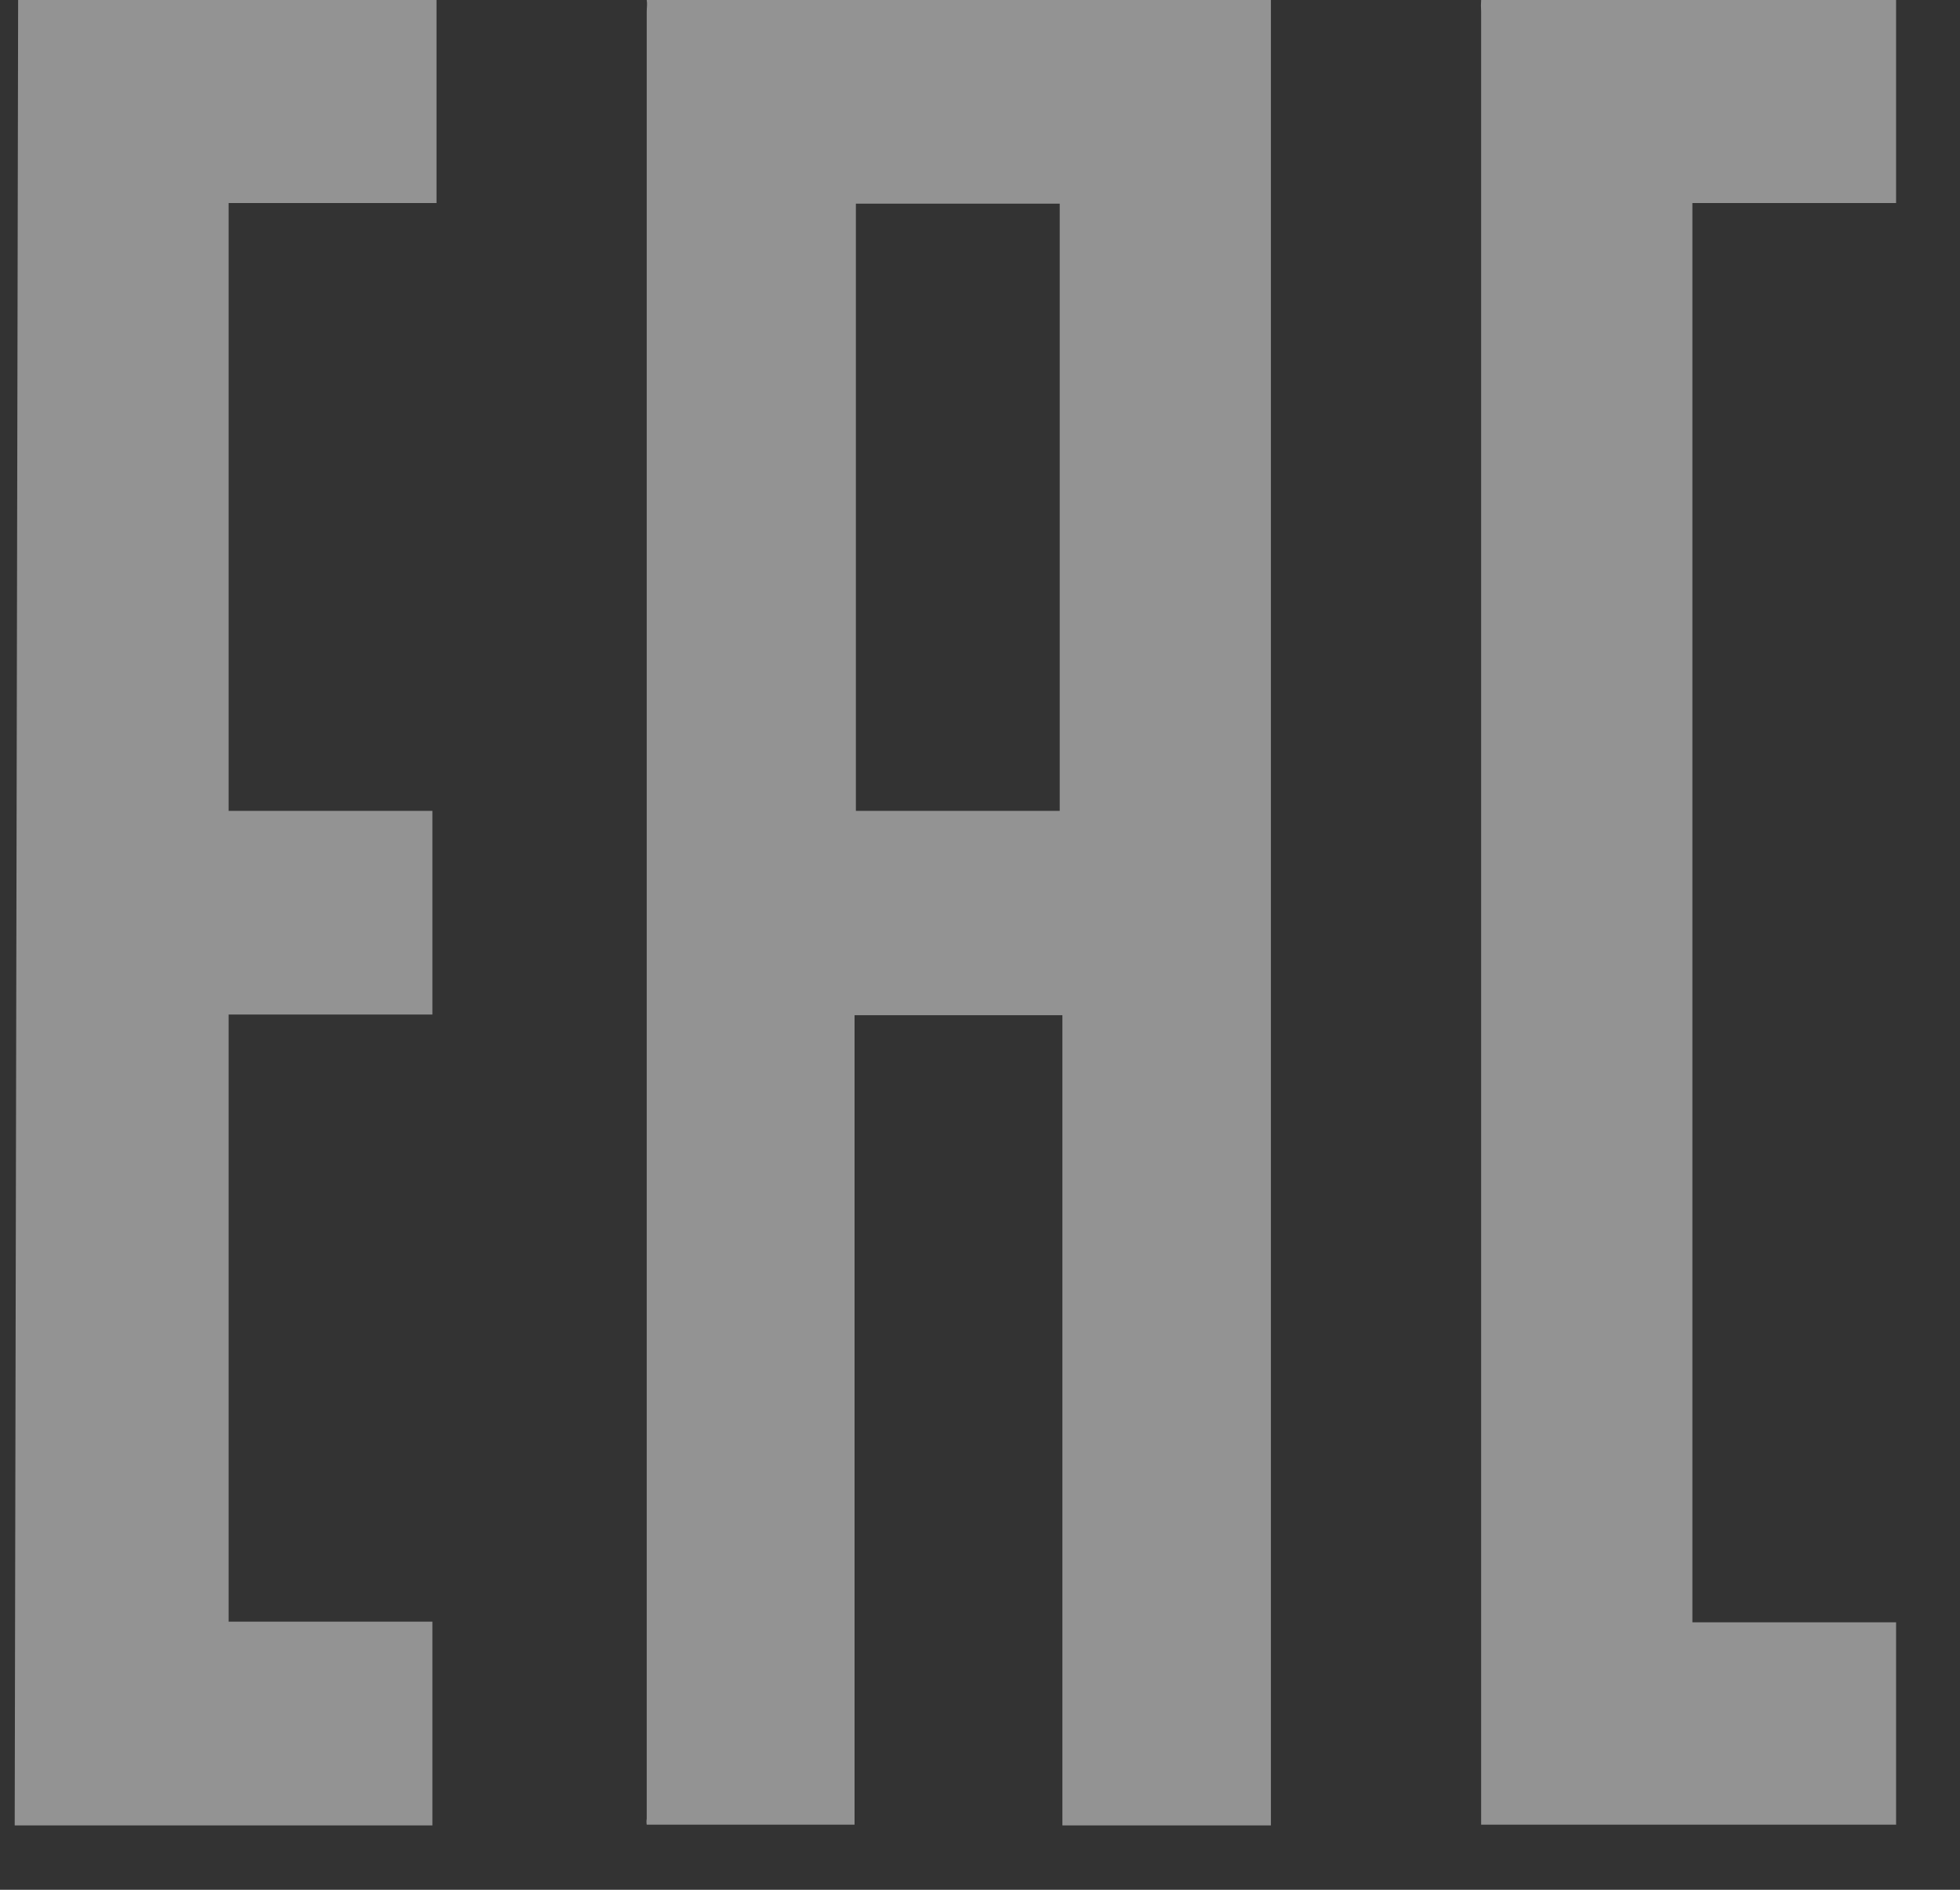 <svg width="28" height="27" viewBox="0 0 28 27" fill="none" xmlns="http://www.w3.org/2000/svg">
<rect x="0" y="0" width="28" height="27" fill="#333333" stroke="none"/>
<path d="M9.239 0.161V25.985C9.234 26.014 9.234 26.042 9.239 26.07C9.423 26.07 12.15 26.07 12.208 26.07V14.505H15.177V26.08H18.156V0H9.239C9.249 0.057 9.239 0.113 9.239 0.161ZM12.227 2.91H15.139V11.585H12.227V2.91Z" fill="white" fill-opacity="0.47"/>
<path d="M0.21 26.08H6.177V23.169H3.266V14.495H6.177V11.585H3.266V2.901H6.236V0H0.259L0.21 26.08Z" fill="white" fill-opacity="0.47"/>
<path d="M27.087 2.901V0H21.159C21.155 0.053 21.155 0.107 21.159 0.161V25.985C21.159 25.985 21.159 26.042 21.159 26.07H27.087V23.179H24.177C24.177 22.914 24.177 2.995 24.177 2.901H27.087Z" fill="white" fill-opacity="0.47"/>
</svg>
